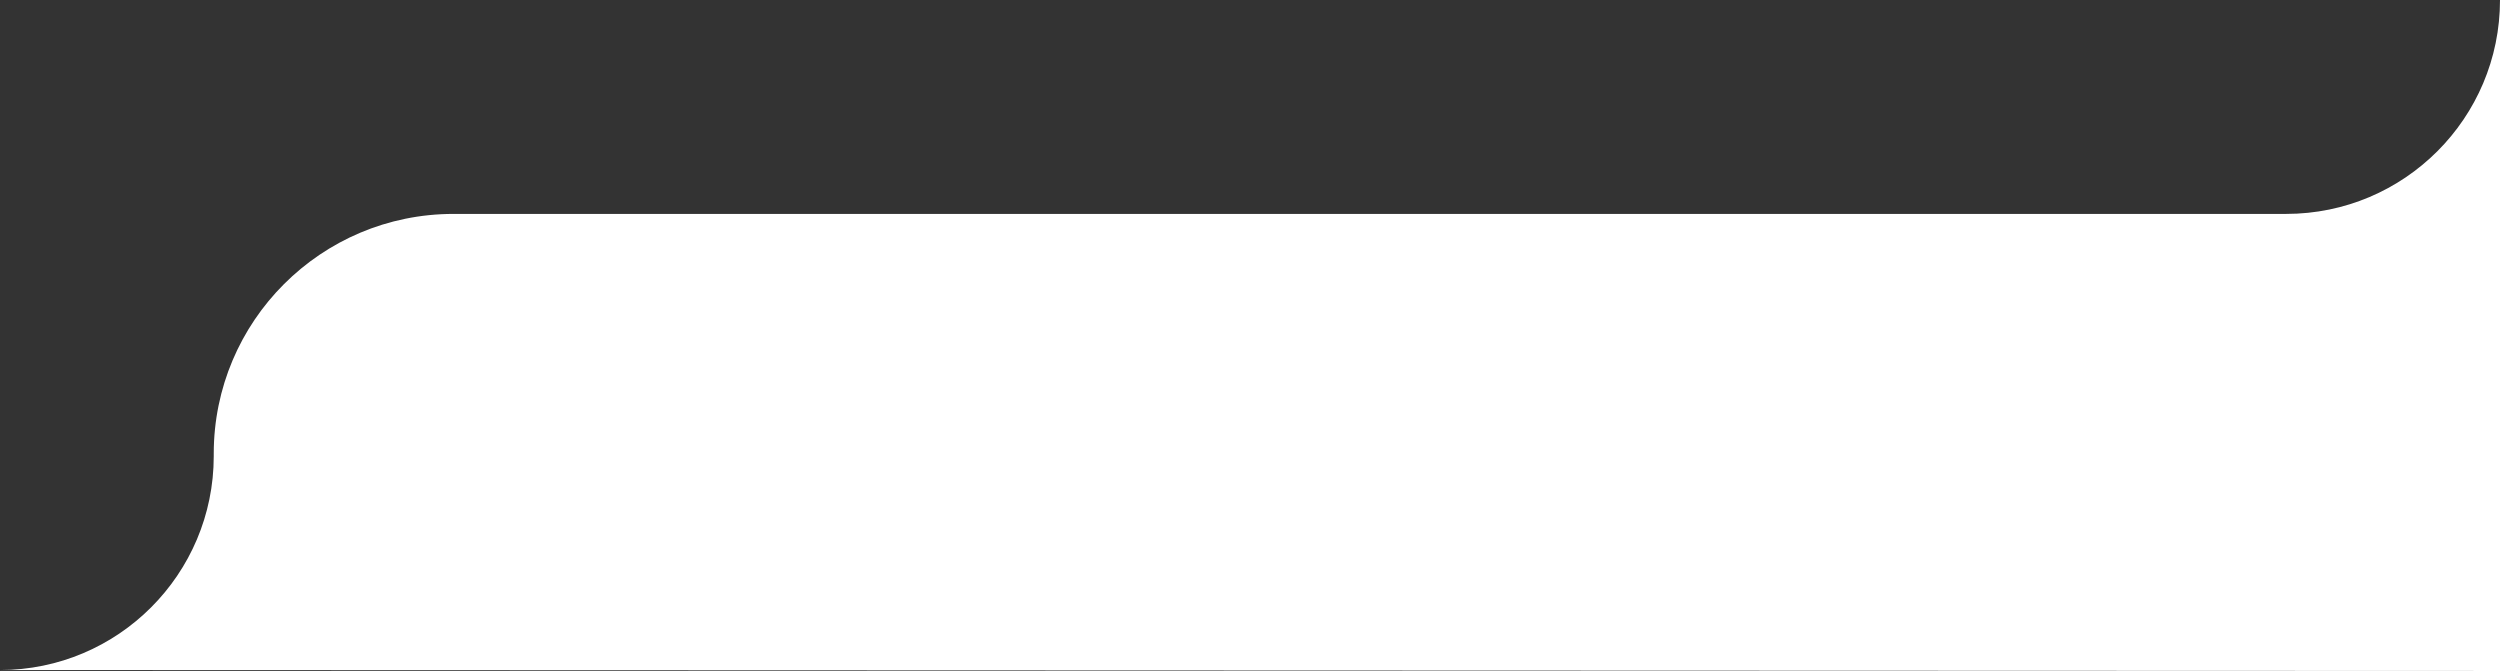 <?xml version="1.0" encoding="UTF-8"?><svg id="Layer_1" xmlns="http://www.w3.org/2000/svg" viewBox="0 0 295.8 79.39"><rect x="0" y="0" width="295.8" height="79.39" fill="#333333" stroke="none"/><defs><style>.cls-1{fill:#fff;stroke-width:0px;}</style></defs><path class="cls-1" d="M295.8,0s0,0,0,0"/><path class="cls-1" d="M295.8,79.39V0c0,13.98-11.33,25.31-25.31,25.31H53.66c-15.67,0-28.37,12.7-28.37,28.37v.29c0,13.97-11.32,25.3-25.29,25.31"/></svg>